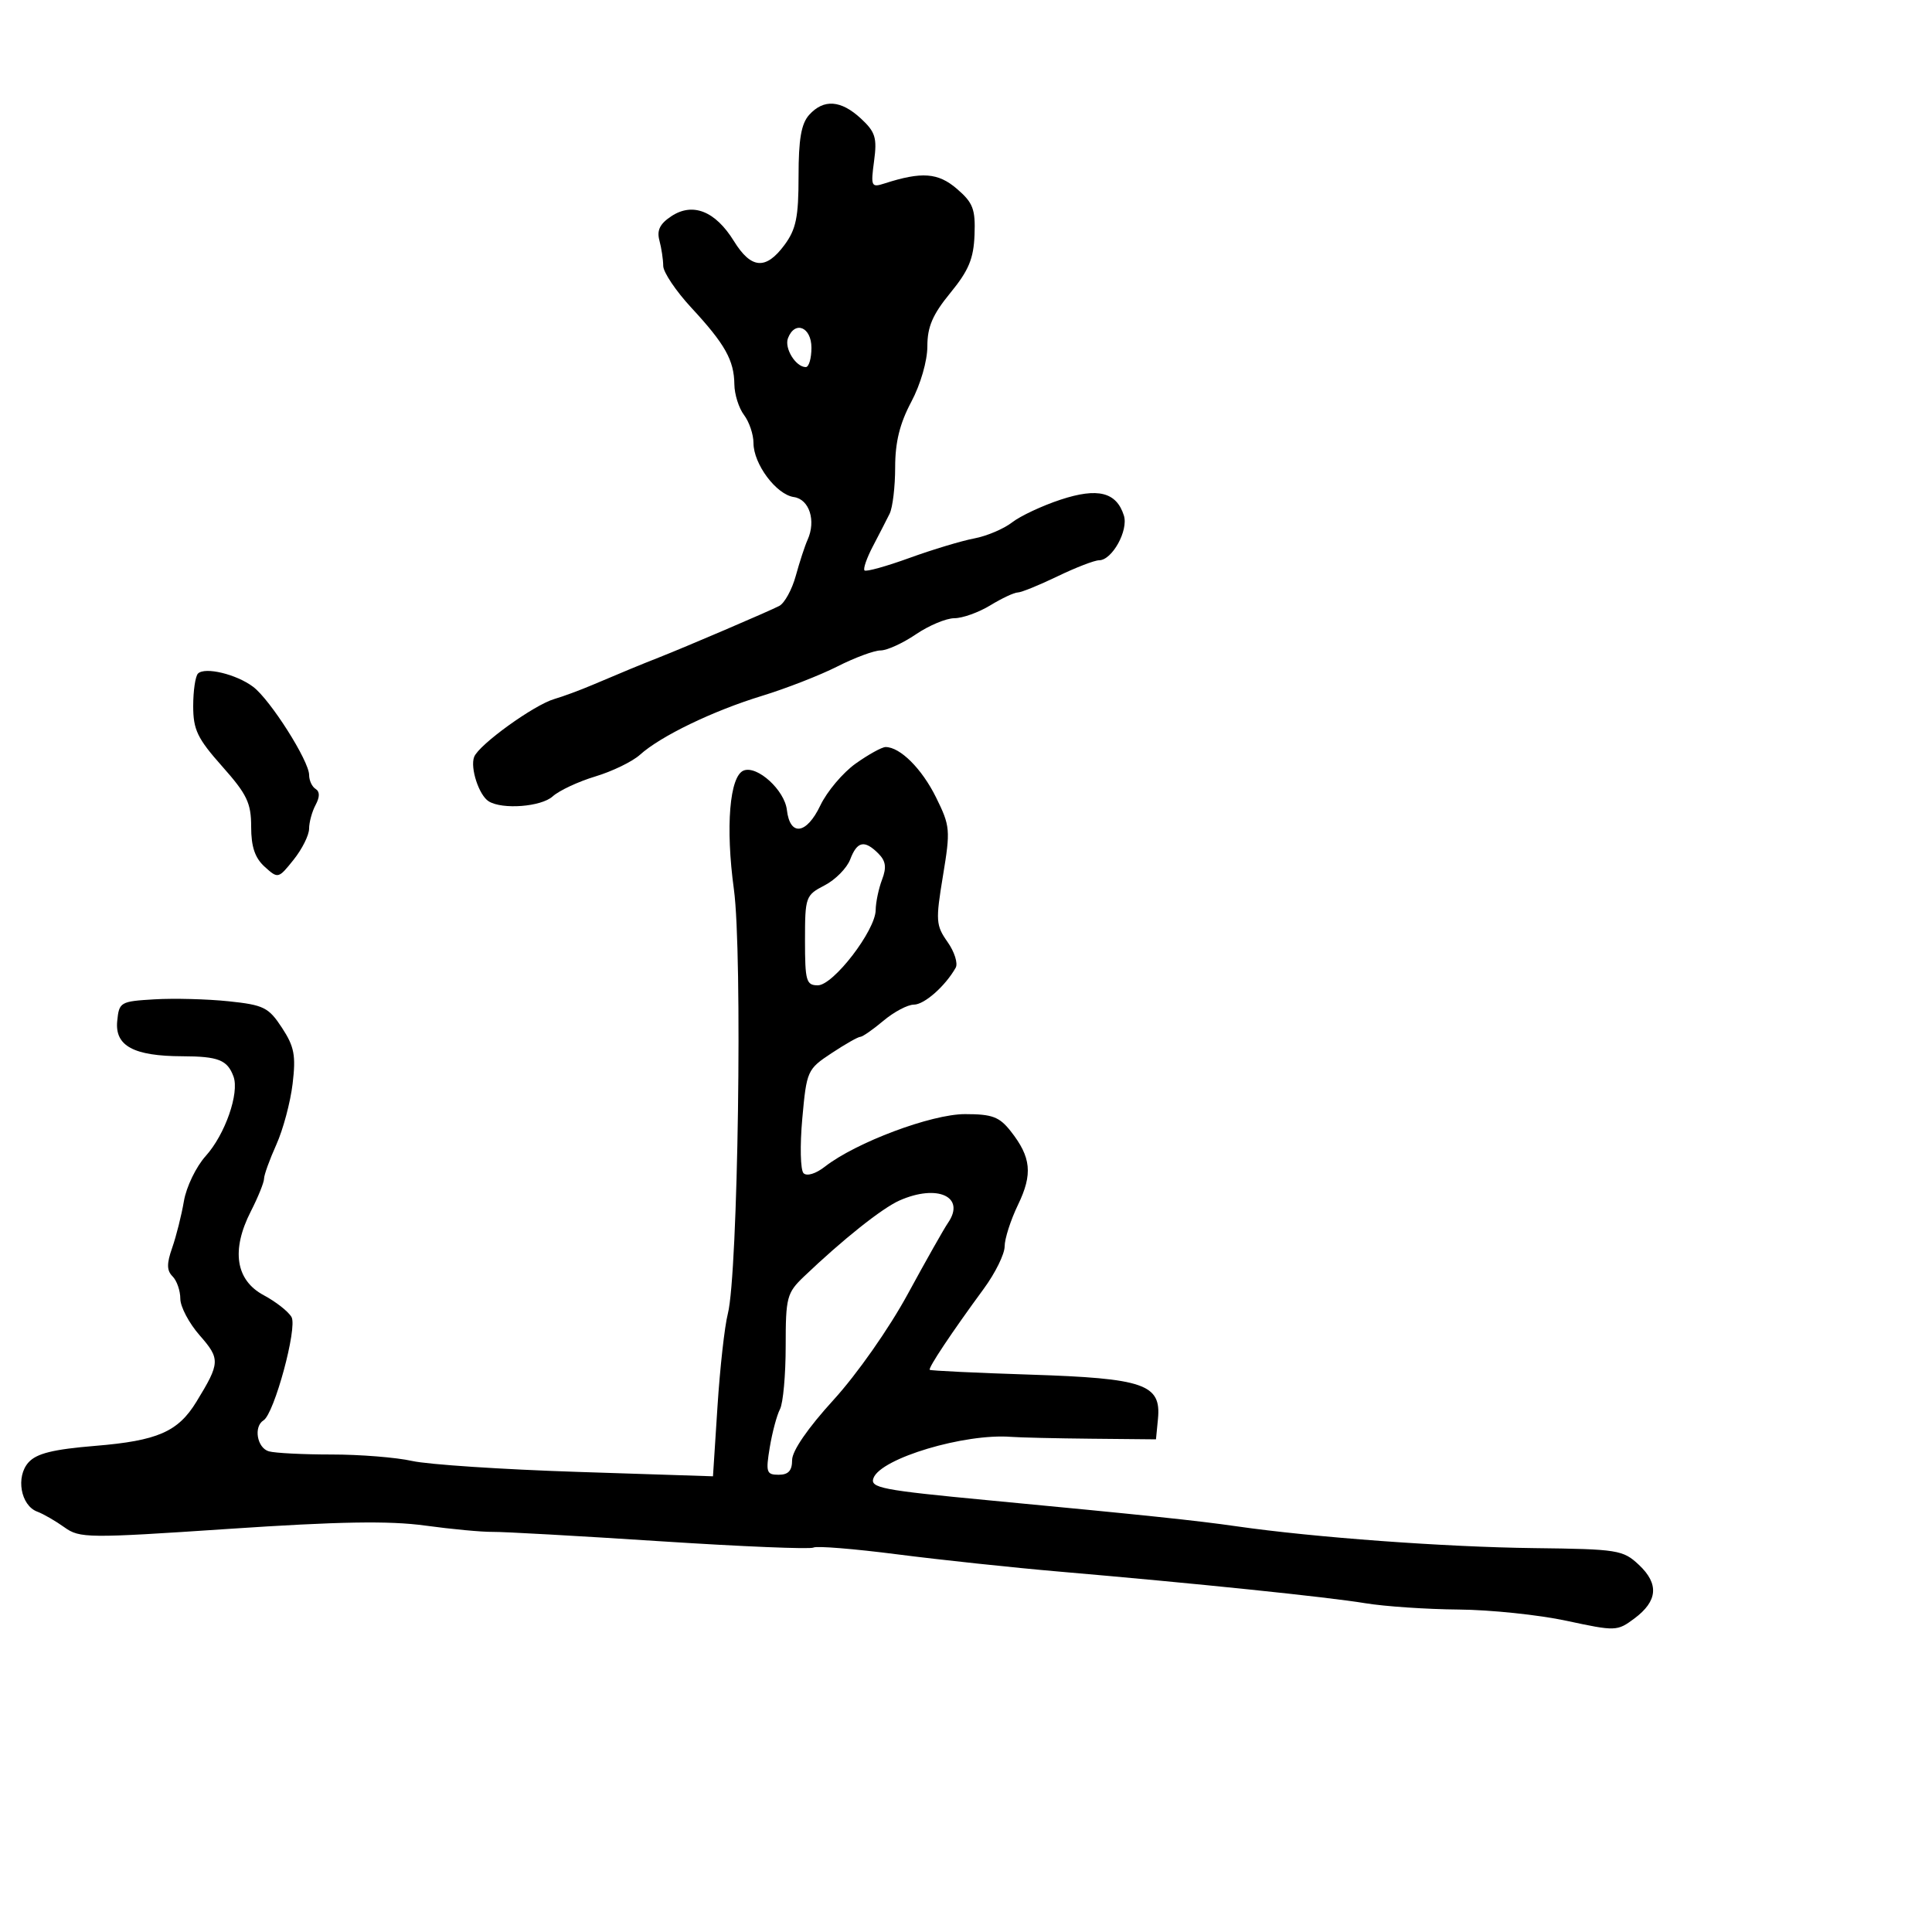<svg xmlns="http://www.w3.org/2000/svg" width="300" height="300" viewBox="0 0 300 300" version="1.1">
  <defs/>
  <path d="M132.865,118.569 C134.851,117.156 136.944,116 137.516,116 C139.776,116 143.15,119.369 145.349,123.82 C147.549,128.273 147.601,128.864 146.422,136 C145.271,142.964 145.323,143.698 147.137,146.271 C148.212,147.796 148.779,149.596 148.397,150.271 C146.781,153.13 143.527,156 141.902,156 C140.94,156 138.816,157.125 137.182,158.5 C135.548,159.875 133.929,161 133.584,161 C133.239,161 131.227,162.145 129.112,163.544 C125.356,166.03 125.252,166.263 124.579,173.689 C124.2,177.87 124.288,181.688 124.774,182.174 C125.285,182.685 126.677,182.26 128.079,181.165 C132.898,177.4 144.626,173 149.845,173 C154.079,173 155.179,173.412 156.949,175.662 C160.122,179.696 160.381,182.308 158.079,187.072 C156.936,189.439 156,192.349 156,193.538 C156,194.727 154.547,197.68 152.771,200.1 C147.767,206.919 144.095,212.428 144.371,212.704 C144.509,212.842 151.518,213.178 159.945,213.451 C177.678,214.024 180.329,214.94 179.809,220.312 L179.5,223.5 L169.5,223.404 C164,223.351 158.375,223.221 157,223.115 C149.774,222.558 136.816,226.431 135.639,229.5 C135.05,231.034 136.843,231.382 153.5,232.964 C177.994,235.29 185.795,236.108 192,237.001 C203.998,238.729 224.387,240.225 238.199,240.39 C251.226,240.547 252.024,240.674 254.49,242.991 C257.641,245.951 257.413,248.62 253.776,251.326 C251.113,253.306 250.876,253.314 243.253,251.676 C238.964,250.754 231.415,249.967 226.477,249.927 C221.54,249.887 215.025,249.446 212,248.947 C206.097,247.974 185.551,245.851 164.5,244.039 C157.35,243.424 146.02,242.217 139.322,241.357 C132.624,240.497 126.77,240.024 126.314,240.306 C125.858,240.588 115.138,240.145 102.492,239.322 C89.847,238.499 78.15,237.846 76.5,237.87 C74.85,237.894 70.125,237.452 66,236.888 C60.411,236.124 52.64,236.256 35.5,237.406 C13.591,238.876 12.381,238.864 10,237.157 C8.625,236.171 6.726,235.077 5.78,234.725 C3.207,233.769 2.42,229.298 4.433,227.074 C5.691,225.684 8.251,225.051 14.802,224.512 C24.471,223.715 27.642,222.332 30.499,217.664 C34.193,211.628 34.223,211.018 31.008,207.356 C29.354,205.472 28,202.911 28,201.665 C28,200.419 27.46,198.86 26.799,198.199 C25.883,197.283 25.869,196.228 26.739,193.749 C27.366,191.962 28.185,188.7 28.559,186.5 C28.933,184.3 30.457,181.15 31.946,179.5 C34.949,176.174 37.201,169.725 36.257,167.16 C35.309,164.585 33.91,164.032 28.297,164.015 C20.76,163.993 17.825,162.409 18.2,158.567 C18.49,155.598 18.676,155.49 24,155.175 C27.025,154.996 32.2,155.132 35.5,155.478 C40.951,156.049 41.709,156.424 43.78,159.585 C45.701,162.516 45.962,163.887 45.438,168.282 C45.096,171.152 43.958,175.408 42.908,177.739 C41.859,180.071 41,182.451 41,183.029 C41,183.607 40.075,185.893 38.944,188.11 C35.872,194.131 36.591,198.791 40.95,201.12 C42.847,202.134 44.792,203.664 45.271,204.52 C46.204,206.186 42.584,219.521 40.92,220.55 C39.342,221.525 39.914,224.841 41.75,225.362 C42.712,225.635 47.1,225.857 51.5,225.855 C55.9,225.852 61.525,226.304 64,226.858 C66.475,227.412 77.997,228.175 89.606,228.552 L110.711,229.239 L111.413,218.369 C111.798,212.391 112.52,205.925 113.017,204 C114.604,197.848 115.316,148.03 113.96,138.101 C112.636,128.415 113.291,120.486 115.484,119.644 C117.598,118.833 121.832,122.699 122.186,125.763 C122.666,129.917 125.233,129.578 127.377,125.078 C128.41,122.911 130.879,119.982 132.865,118.569 Z M125.655,17.829 C127.908,15.339 130.583,15.533 133.687,18.411 C135.93,20.491 136.21,21.396 135.726,25.006 C135.197,28.948 135.29,29.15 137.332,28.491 C143.129,26.621 145.665,26.808 148.589,29.323 C151.096,31.48 151.476,32.471 151.324,36.47 C151.184,40.166 150.42,42.002 147.574,45.475 C144.821,48.835 144,50.739 144,53.769 C144,56.044 142.946,59.685 141.5,62.404 C139.713,65.766 139,68.662 139,72.566 C139,75.57 138.614,78.809 138.143,79.764 C137.671,80.719 136.502,82.994 135.545,84.819 C134.588,86.645 134.001,88.335 134.241,88.575 C134.481,88.814 137.618,87.944 141.212,86.64 C144.806,85.337 149.333,83.973 151.272,83.609 C153.211,83.245 155.855,82.126 157.149,81.121 C158.442,80.117 161.839,78.525 164.698,77.584 C170.471,75.685 173.361,76.41 174.515,80.048 C175.251,82.365 172.683,87 170.664,87 C169.955,87 167.042,88.125 164.192,89.5 C161.342,90.875 158.568,92 158.029,92 C157.49,92 155.575,92.898 153.774,93.996 C151.973,95.094 149.464,95.994 148.197,95.996 C146.93,95.998 144.238,97.125 142.215,98.5 C140.191,99.875 137.725,101 136.735,101 C135.744,101 132.724,102.12 130.023,103.489 C127.321,104.857 122.049,106.914 118.306,108.058 C110.7,110.384 102.59,114.3 99.37,117.203 C98.198,118.26 95.081,119.773 92.442,120.567 C89.804,121.361 86.822,122.756 85.815,123.667 C84.034,125.279 78.011,125.743 75.889,124.431 C74.376,123.497 72.976,119.227 73.626,117.532 C74.353,115.637 82.916,109.458 86.086,108.54 C87.414,108.155 90.075,107.171 92,106.353 C96.736,104.339 99.569,103.169 102.25,102.118 C106.239,100.556 119.453,94.898 121,94.091 C121.825,93.66 122.982,91.551 123.571,89.404 C124.16,87.257 124.983,84.745 125.4,83.823 C126.742,80.854 125.674,77.525 123.27,77.183 C120.541,76.795 117,72.054 117,68.787 C117,67.464 116.339,65.509 115.532,64.441 C114.724,63.374 114.049,61.233 114.032,59.684 C113.99,55.94 112.58,53.428 107.36,47.793 C104.962,45.204 102.994,42.279 102.986,41.293 C102.979,40.307 102.711,38.526 102.392,37.335 C101.967,35.752 102.472,34.737 104.271,33.558 C107.586,31.386 111.086,32.784 113.955,37.427 C116.642,41.775 118.919,41.953 121.812,38.04 C123.618,35.598 124,33.734 124,27.369 C124,21.597 124.416,19.198 125.655,17.829 Z M139.676,186.411 C136.967,187.61 130.862,192.469 124.844,198.216 C122.176,200.764 122,201.435 122,209.032 C122,213.487 121.602,217.889 121.116,218.816 C120.63,219.742 119.915,222.412 119.528,224.75 C118.888,228.618 119.012,229 120.912,229 C122.421,229 123,228.365 123,226.711 C123,225.293 125.444,221.744 129.417,217.39 C133.076,213.382 138.039,206.305 140.962,200.929 C143.782,195.743 146.59,190.774 147.204,189.886 C149.998,185.84 145.58,183.8 139.676,186.411 Z M30.743,104.59 C31.819,103.514 36.714,104.691 39.311,106.65 C41.973,108.658 48,118.155 48,120.341 C48,121.189 48.451,122.161 49.003,122.502 C49.673,122.916 49.673,123.743 49.003,124.995 C48.451,126.025 47.998,127.686 47.995,128.684 C47.992,129.683 46.912,131.848 45.594,133.495 C43.223,136.458 43.176,136.469 41.099,134.59 C39.585,133.22 39,131.488 39,128.378 C39,124.686 38.354,123.34 34.5,119 C30.65,114.665 30,113.312 30,109.633 C30,107.268 30.334,104.999 30.743,104.59 Z M132.018,133.452 C131.505,134.801 129.717,136.612 128.043,137.478 C125.094,139.003 125,139.266 125,146.026 C125,152.322 125.193,153 126.99,153 C129.397,153 135.939,144.491 135.975,141.315 C135.989,140.113 136.433,137.991 136.962,136.599 C137.69,134.684 137.551,133.694 136.391,132.534 C134.236,130.379 133.096,130.618 132.018,133.452 Z M122.357,52.513 C121.759,54.07 123.565,57 125.122,57 C125.605,57 126,55.65 126,54 C126,50.774 123.427,49.724 122.357,52.513 Z"/>
</svg>

